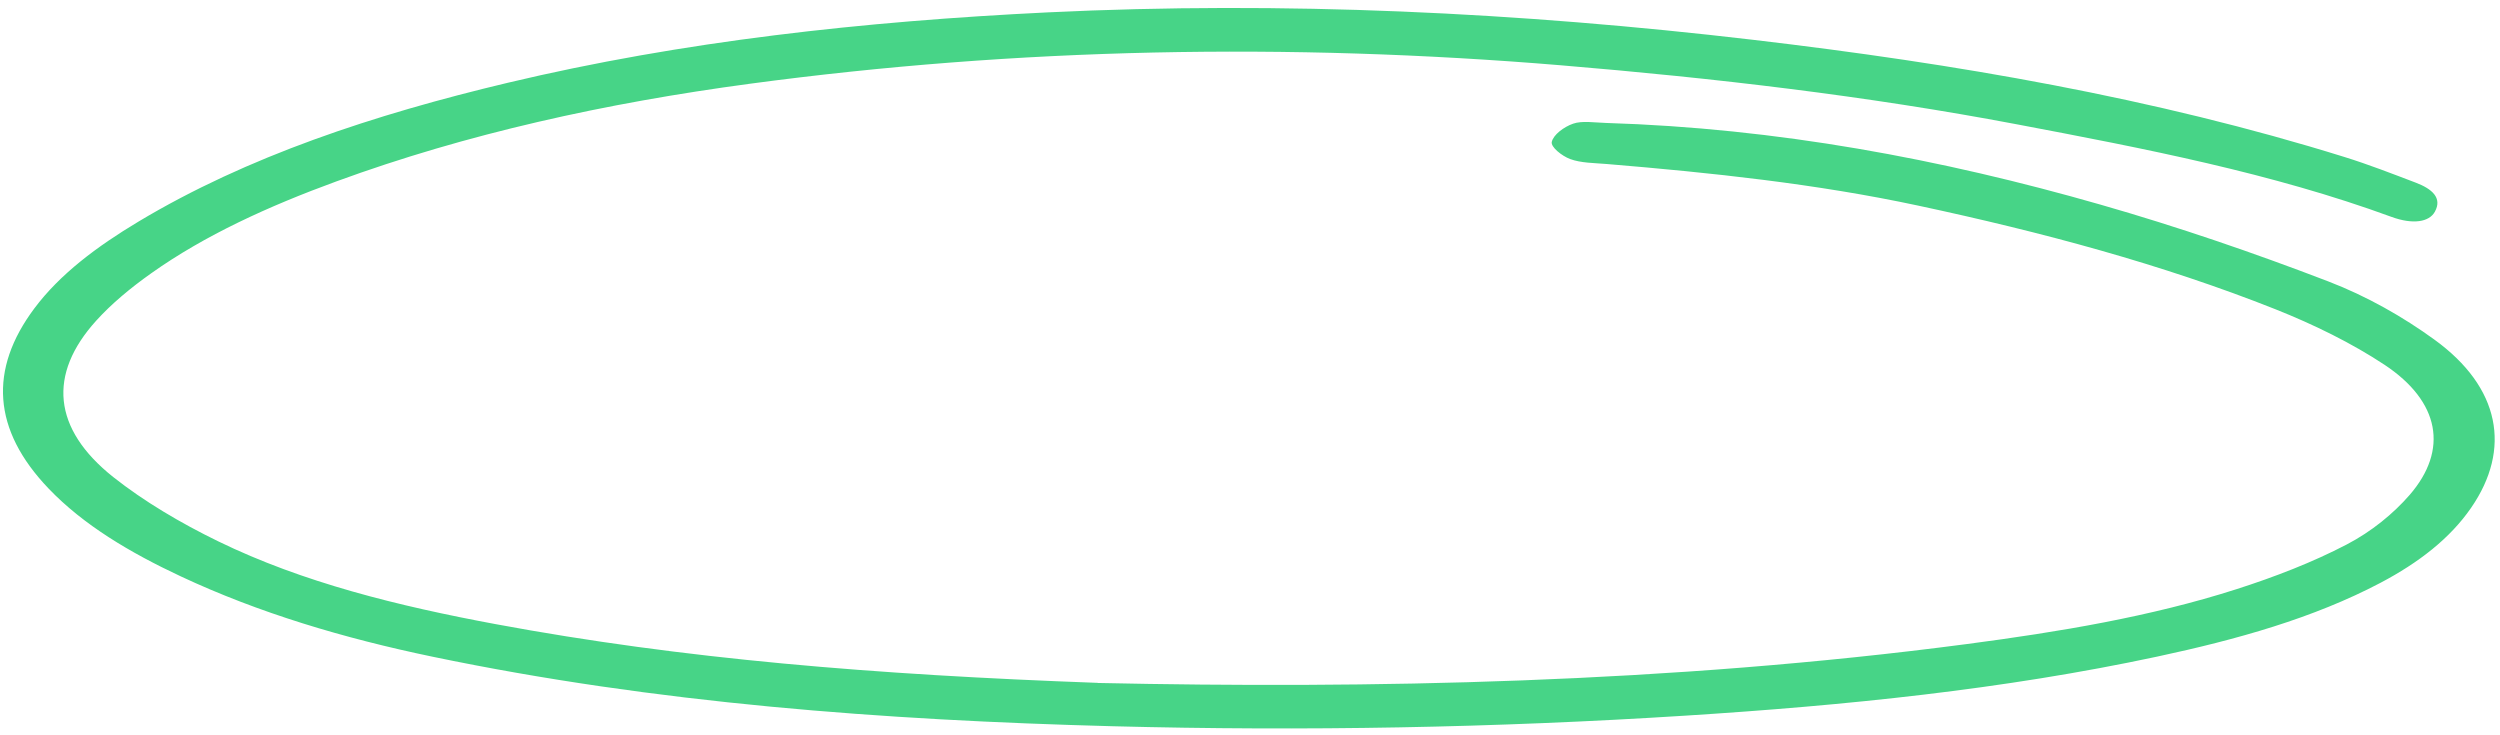 <svg width="306" height="90" viewBox="0 0 306 90" fill="none" xmlns="http://www.w3.org/2000/svg">
<path d="M134.381 83.595C167.442 84.31 204.332 83.63 240.74 78.832C252.044 77.343 263.234 75.484 273.716 72.125C278.441 70.614 283.081 68.815 287.242 66.644C290.281 65.058 292.944 62.876 294.943 60.577C299.708 55.072 298.657 49.154 291.866 44.65C287.872 42.01 283.243 39.734 278.487 37.842C264.629 32.34 249.898 28.403 234.807 25.172C222.307 22.496 209.518 21.144 196.67 20.075C195.161 19.949 193.504 19.955 192.2 19.472C191.163 19.09 189.788 17.977 189.938 17.366C190.13 16.506 191.394 15.537 192.556 15.136C193.638 14.755 195.205 15.008 196.558 15.048C217.498 15.693 237.604 19.456 257.099 25.046C266.602 27.769 275.912 30.964 284.957 34.434C289.715 36.258 294.159 38.801 297.973 41.571C306.035 47.413 307.422 54.965 302.466 62.152C299.887 65.901 296.047 68.872 291.381 71.332C283.156 75.667 273.786 78.28 264.052 80.366C245.245 84.391 225.863 86.351 206.284 87.596C183.001 89.078 159.614 89.505 136.172 88.891C108.098 88.147 80.234 86.065 52.968 80.386C42.094 78.125 31.681 75.025 22.117 70.542C15.887 67.624 10.215 64.258 5.955 59.805C-0.941 52.603 -1.378 45.212 4.21 37.741C7.348 33.545 11.873 30.166 16.926 27.138C30.244 19.149 45.779 14.03 62.16 10.13C83.541 5.038 105.713 2.612 128.249 1.514C157.121 0.119 185.919 1.506 214.594 4.875C239.352 7.787 263.711 11.975 286.951 19.213C289.927 20.136 292.8 21.261 295.674 22.352C297.684 23.113 298.964 24.223 298.024 25.922C297.323 27.186 295.335 27.498 292.742 26.555C278.13 21.196 262.473 18.172 246.798 15.204C228.434 11.723 209.813 9.557 191.026 7.989C157.661 5.219 124.58 5.85 91.803 10.248C74.142 12.616 57.113 16.366 41.152 22.211C32.897 25.232 25.1 28.772 18.487 33.465C15.998 35.231 13.663 37.163 11.767 39.26C5.848 45.805 6.424 52.482 13.863 58.392C17.621 61.365 22.093 64.012 26.723 66.265C37.063 71.302 48.743 74.176 60.687 76.398C83.593 80.656 106.891 82.577 134.381 83.583L134.381 83.595Z" fill="#47D487"/>
</svg>
